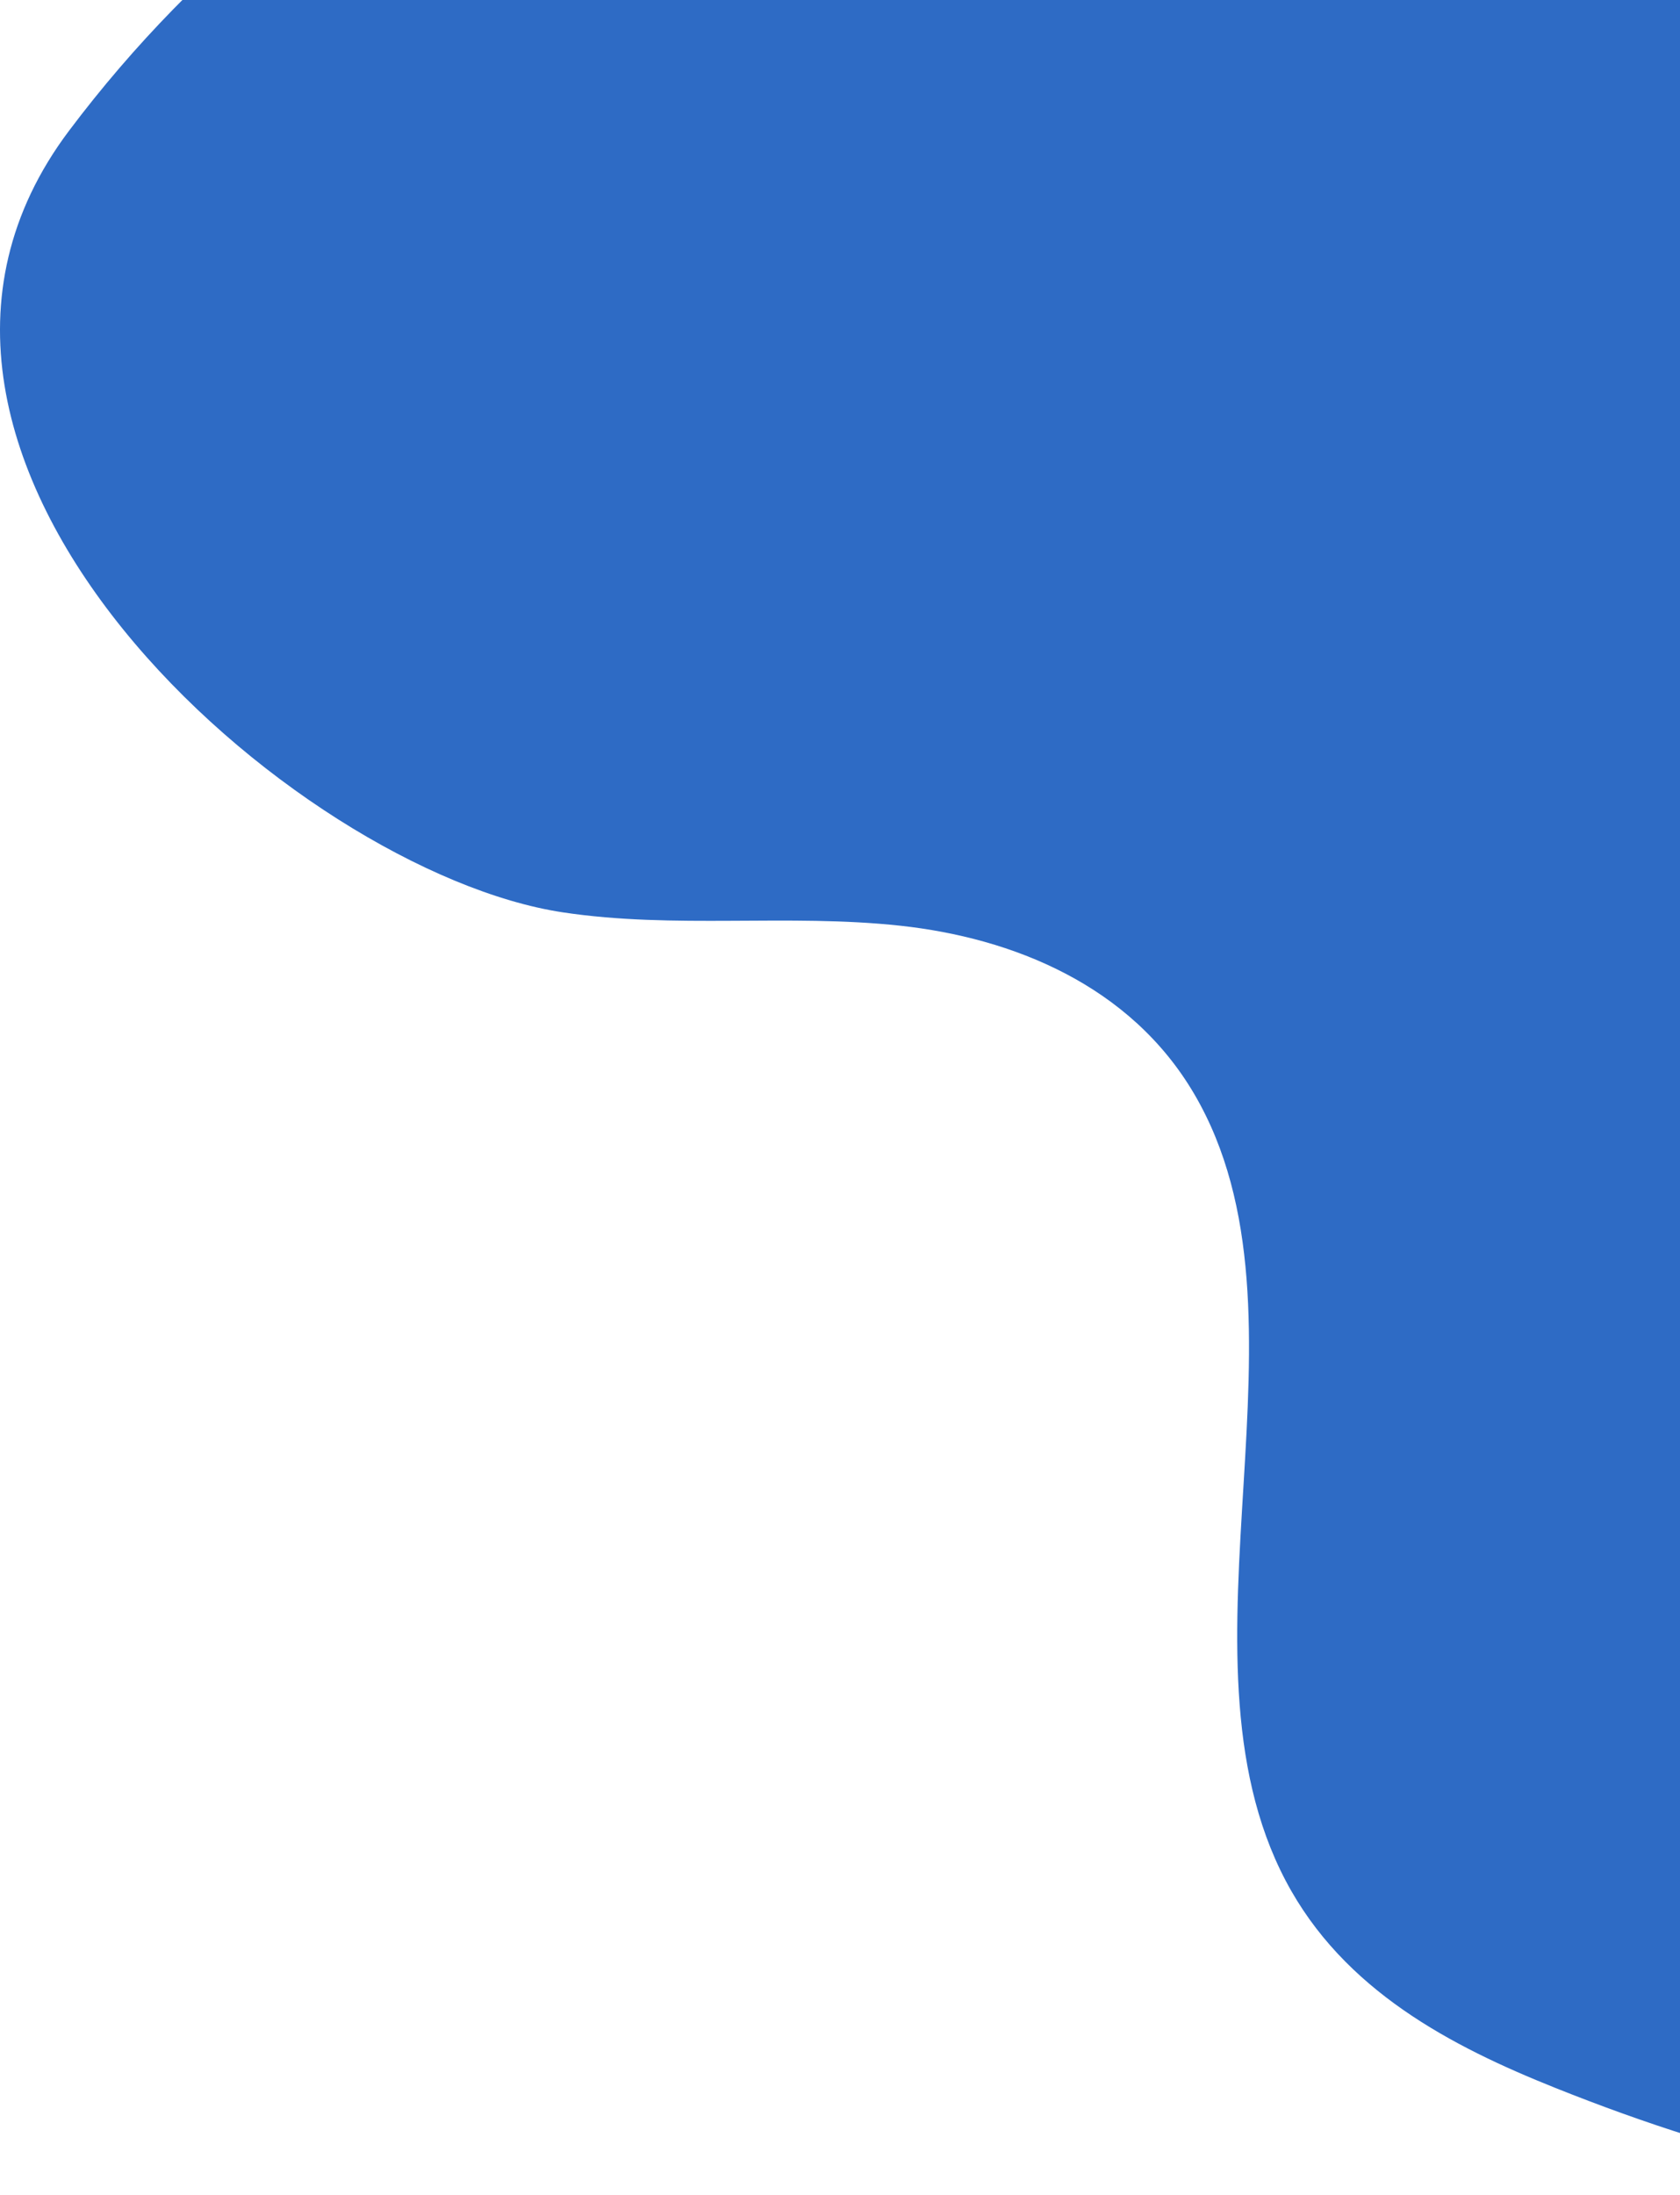 <svg width="180" height="235" viewBox="0 0 180 235" fill="none" xmlns="http://www.w3.org/2000/svg">
    <path d="M60.297 97.68C72.266 99.486 84.439 97.81 96.456 99.112C108.472 100.414 121.116 105.453 127.97 117.156C141.897 140.938 124.828 176.796 137.748 201.354C143.936 213.117 155.545 219.11 166.67 223.554C185.672 231.144 205.695 236.273 225.716 234.723C245.736 233.173 265.842 224.423 279.819 207.465C293.25 191.168 300.051 168.726 303.402 146.356C310.159 101.246 303.839 52.956 283.225 14.116C262.61 -24.724 227.278 -53.105 188.628 -58.114C165.089 -61.165 141.386 -55.842 118.294 -49.657C78.109 -38.895 35.577 -23.491 7.374 14.029C-18.979 49.09 31.59 93.347 60.297 97.68Z" fill="#2E6BC5"/>
</svg>